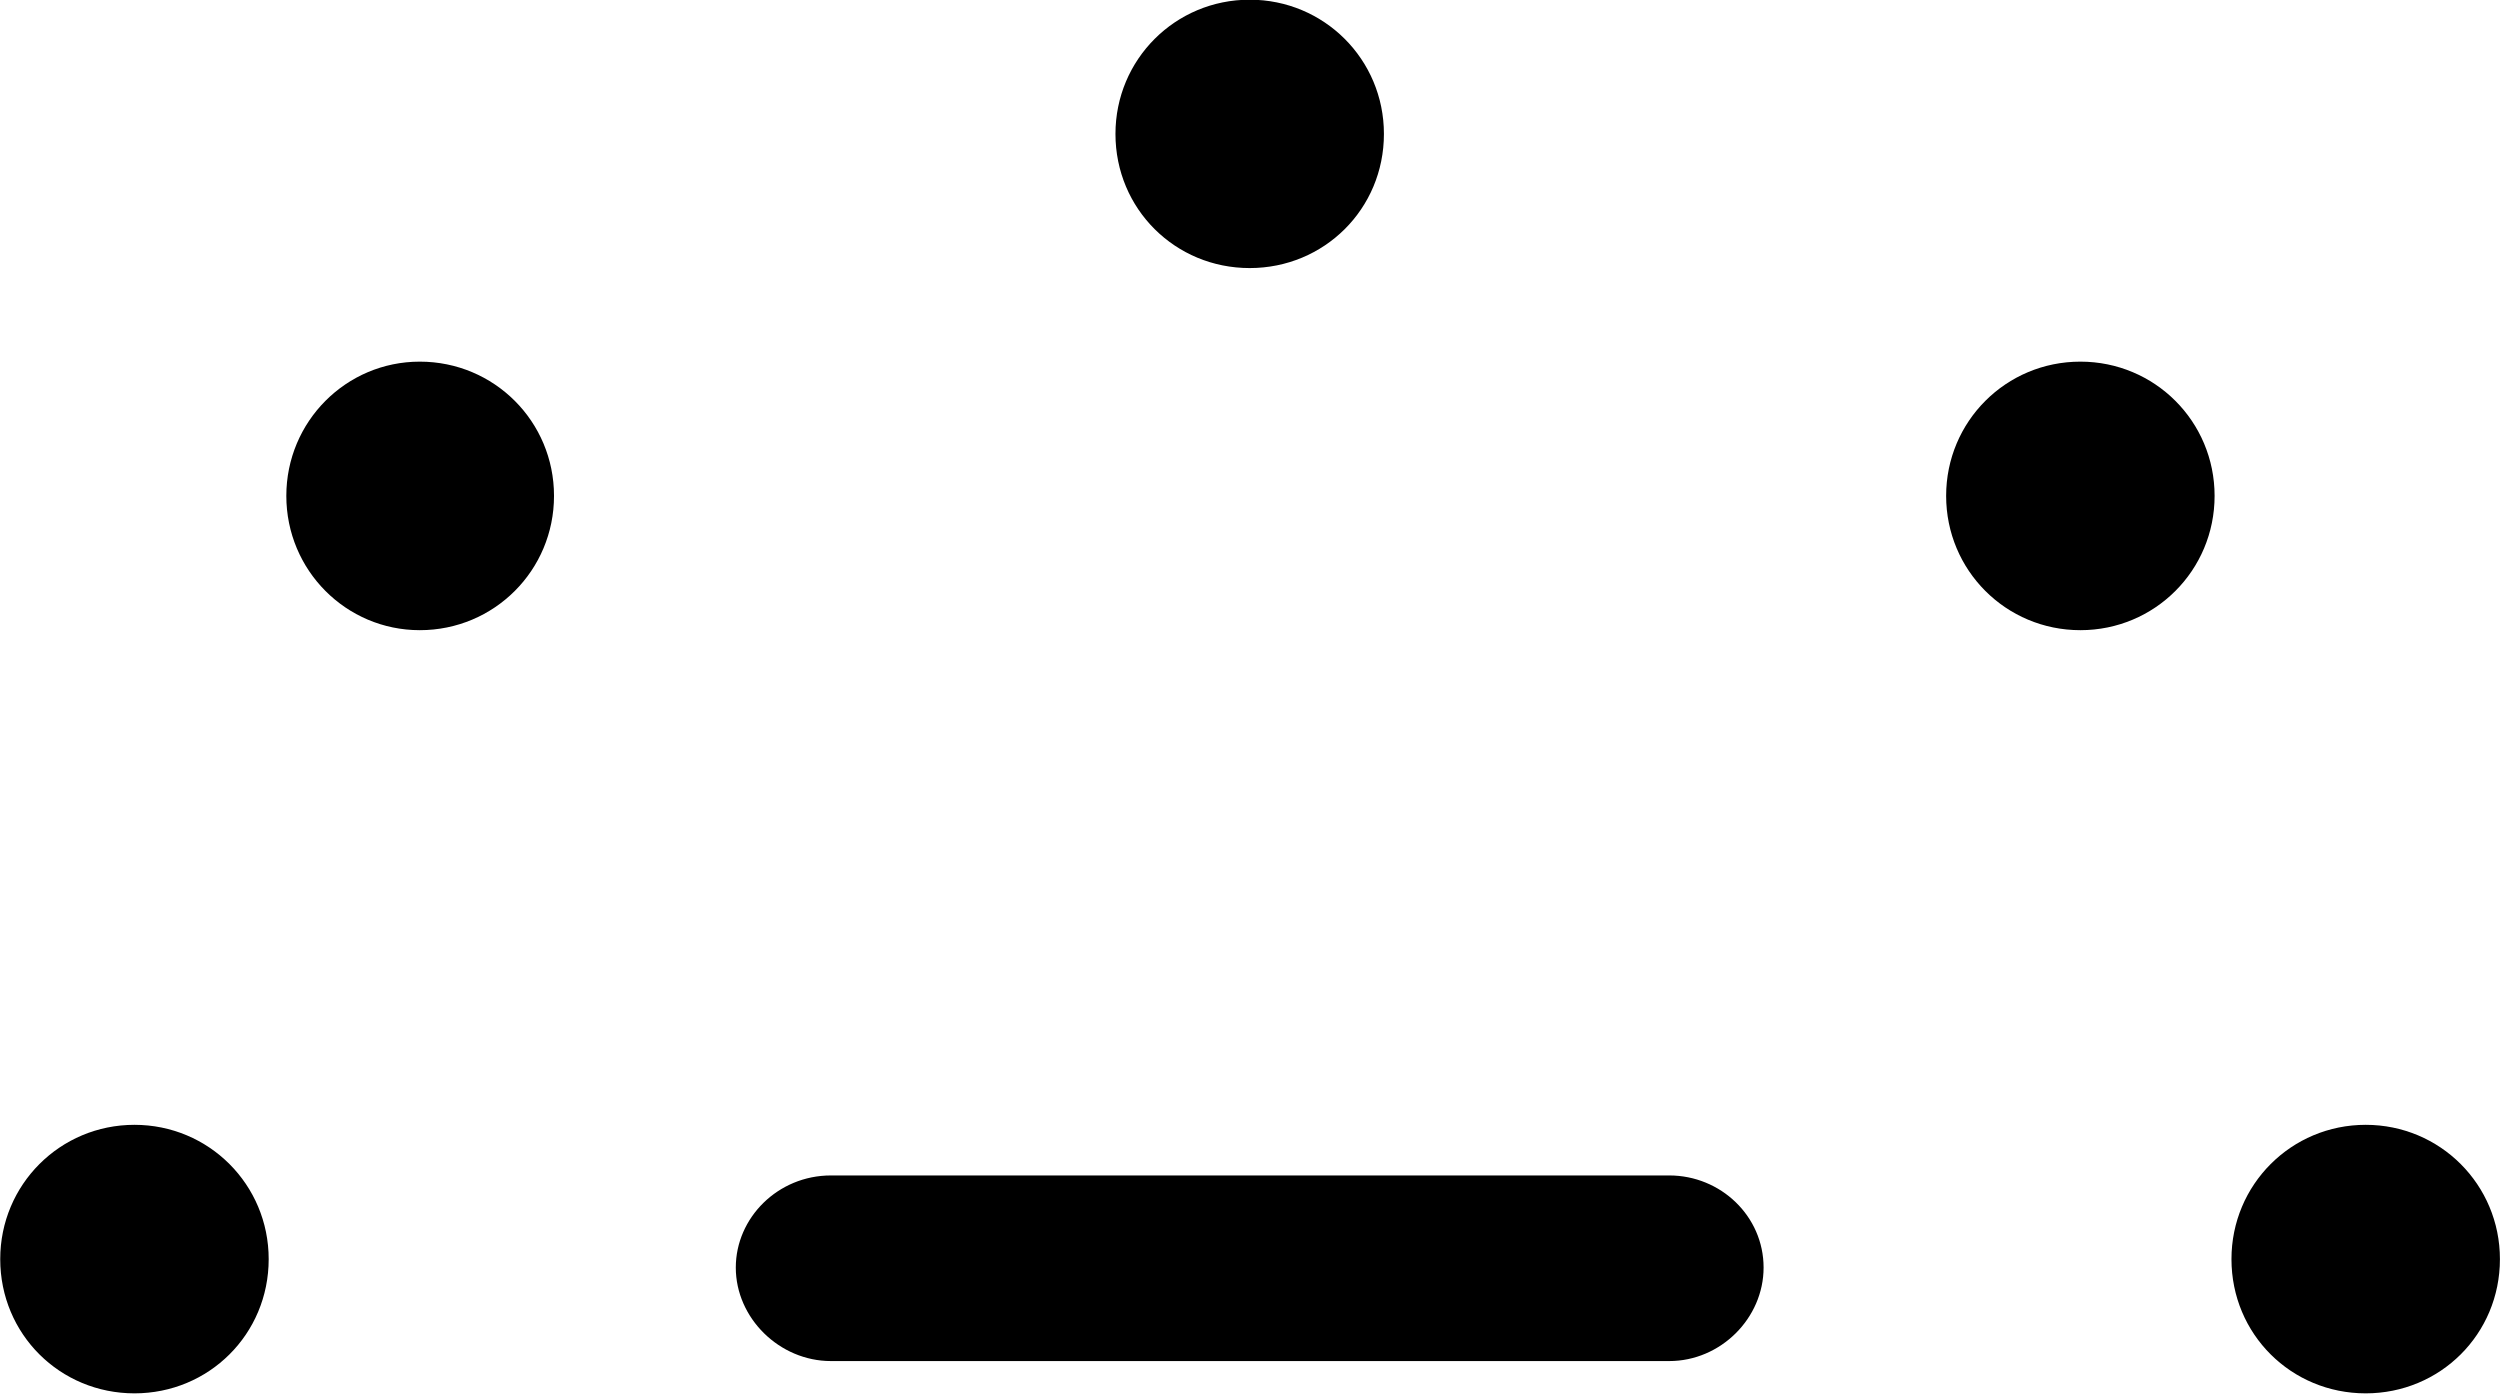 
<svg
    viewBox="0 0 32.594 18.17"
    xmlns="http://www.w3.org/2000/svg"
>
    <path
        fill="inherit"
        d="M16.293 3.495C17.263 3.495 18.043 2.725 18.043 1.746C18.043 0.775 17.263 -0.004 16.293 -0.004C15.323 -0.004 14.543 0.775 14.543 1.746C14.543 2.725 15.323 3.495 16.293 3.495ZM5.473 8.216C6.443 8.216 7.223 7.436 7.223 6.465C7.223 5.495 6.443 4.715 5.473 4.715C4.513 4.715 3.733 5.495 3.733 6.465C3.733 7.436 4.513 8.216 5.473 8.216ZM27.123 8.216C28.093 8.216 28.873 7.436 28.873 6.465C28.873 5.495 28.093 4.715 27.123 4.715C26.153 4.715 25.373 5.495 25.373 6.465C25.373 7.436 26.153 8.216 27.123 8.216ZM1.753 18.166C2.723 18.166 3.503 17.395 3.503 16.416C3.503 15.445 2.723 14.665 1.753 14.665C0.783 14.665 0.003 15.445 0.003 16.416C0.003 17.395 0.783 18.166 1.753 18.166ZM30.843 18.166C31.813 18.166 32.593 17.395 32.593 16.416C32.593 15.445 31.813 14.665 30.843 14.665C29.873 14.665 29.093 15.445 29.093 16.416C29.093 17.395 29.873 18.166 30.843 18.166ZM10.833 17.745H21.763C22.433 17.745 22.993 17.186 22.993 16.526C22.993 15.855 22.433 15.325 21.763 15.325H10.833C10.143 15.325 9.593 15.876 9.593 16.526C9.593 17.186 10.163 17.745 10.833 17.745Z"
        fillRule="evenodd"
        clipRule="evenodd"
    />
</svg>
        